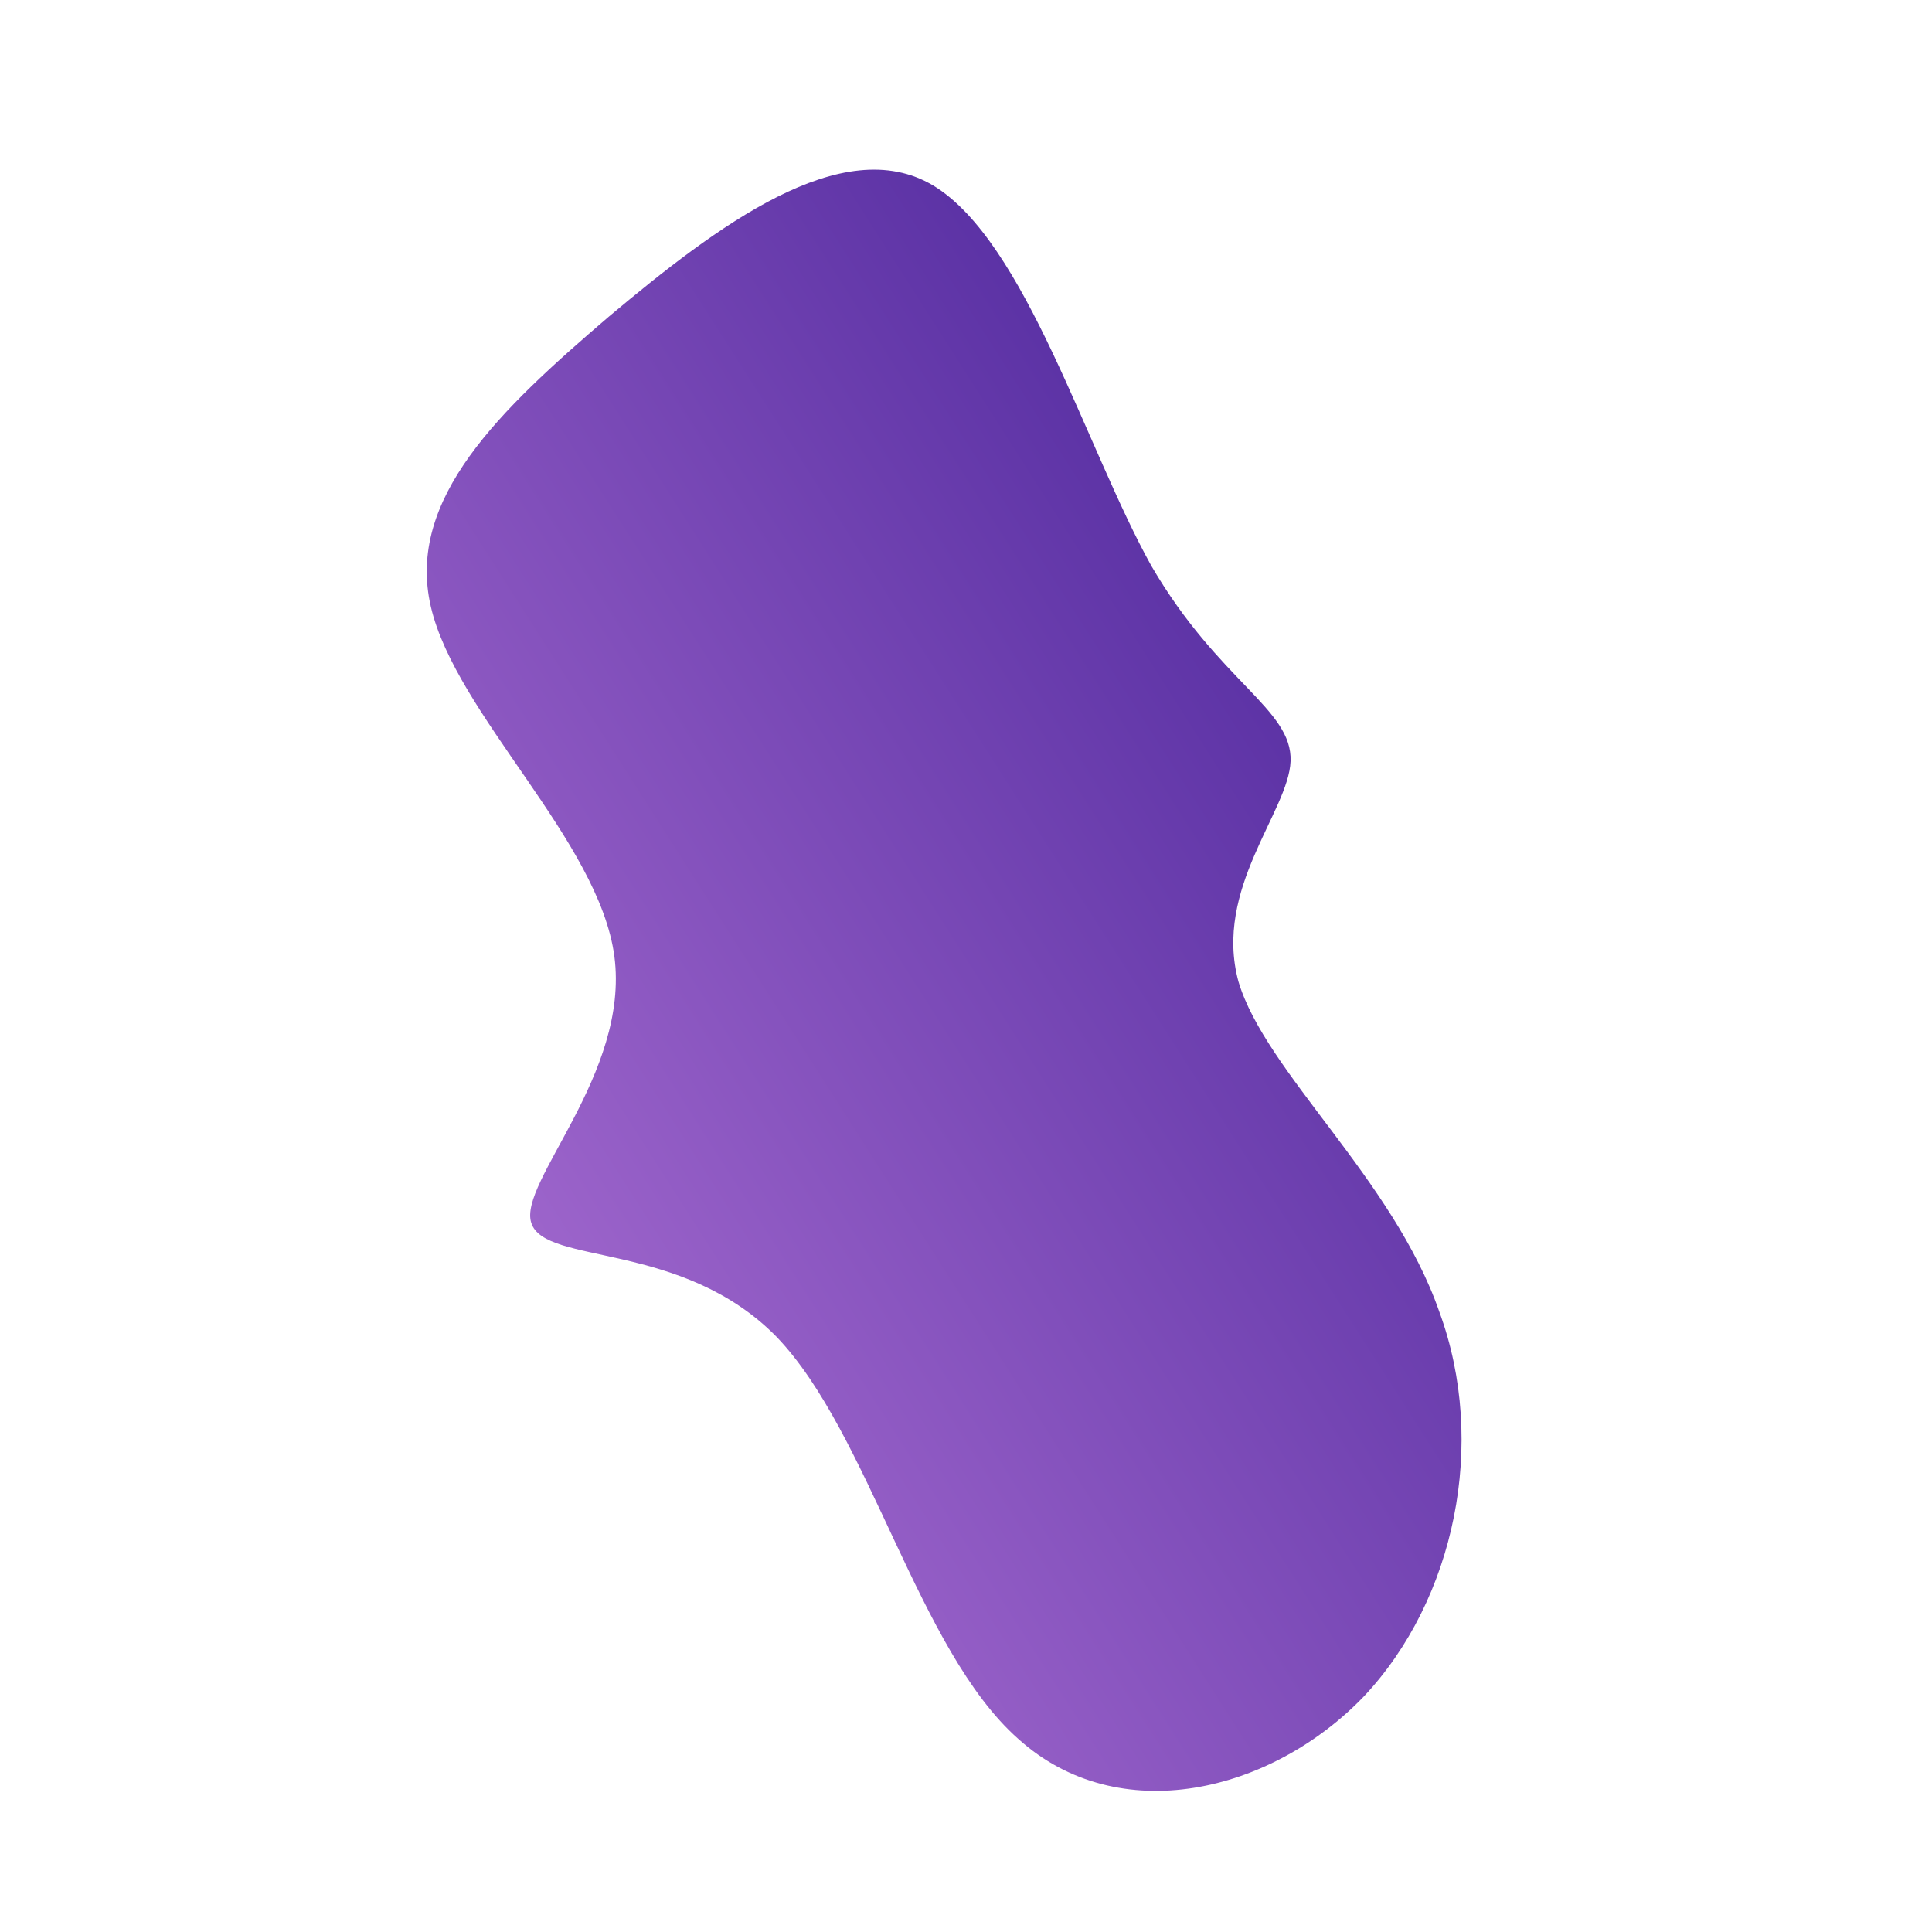 <!--?xml version="1.0" standalone="no"?-->
              <svg id="sw-js-blob-svg" viewBox="0 0 100 100" xmlns="http://www.w3.org/2000/svg" version="1.1">
                    <defs> 
                        <linearGradient id="sw-gradient" x1="0" x2="1" y1="1" y2="0">
                            <stop id="stop1" stop-color="rgba(186, 123, 220, 1)" offset="0%"></stop>
                            <stop id="stop2" stop-color="rgba(59, 25, 146, 1)" offset="100%"></stop>
                        </linearGradient>
                    </defs>
                <path fill="url(#sw-gradient)" d="M9.6,-20.7C13.1,-14.7,16.9,-13.3,16.8,-10.6C16.7,-8,12.8,-4,14.1,0.8C15.5,5.5,22.1,11,24.5,17.9C27,24.7,25.3,32.8,20.6,37.8C15.8,42.8,7.9,44.7,2.7,40C-2.5,35.4,-5,24.2,-9.8,19.2C-14.7,14.2,-21.8,15.5,-22.5,13.3C-23.2,11.2,-17.4,5.6,-18.2,-0.5C-19,-6.5,-26.4,-13,-27.7,-18.6C-29,-24.2,-24.1,-28.8,-18.5,-33.6C-12.9,-38.3,-6.4,-43.2,-1.7,-40.4C3.1,-37.5,6.2,-26.8,9.6,-20.7Z" width="100%" height="100%" transform="translate(50 50)" stroke-width="0" style="transition: 0.3s;"></path>
              </svg>